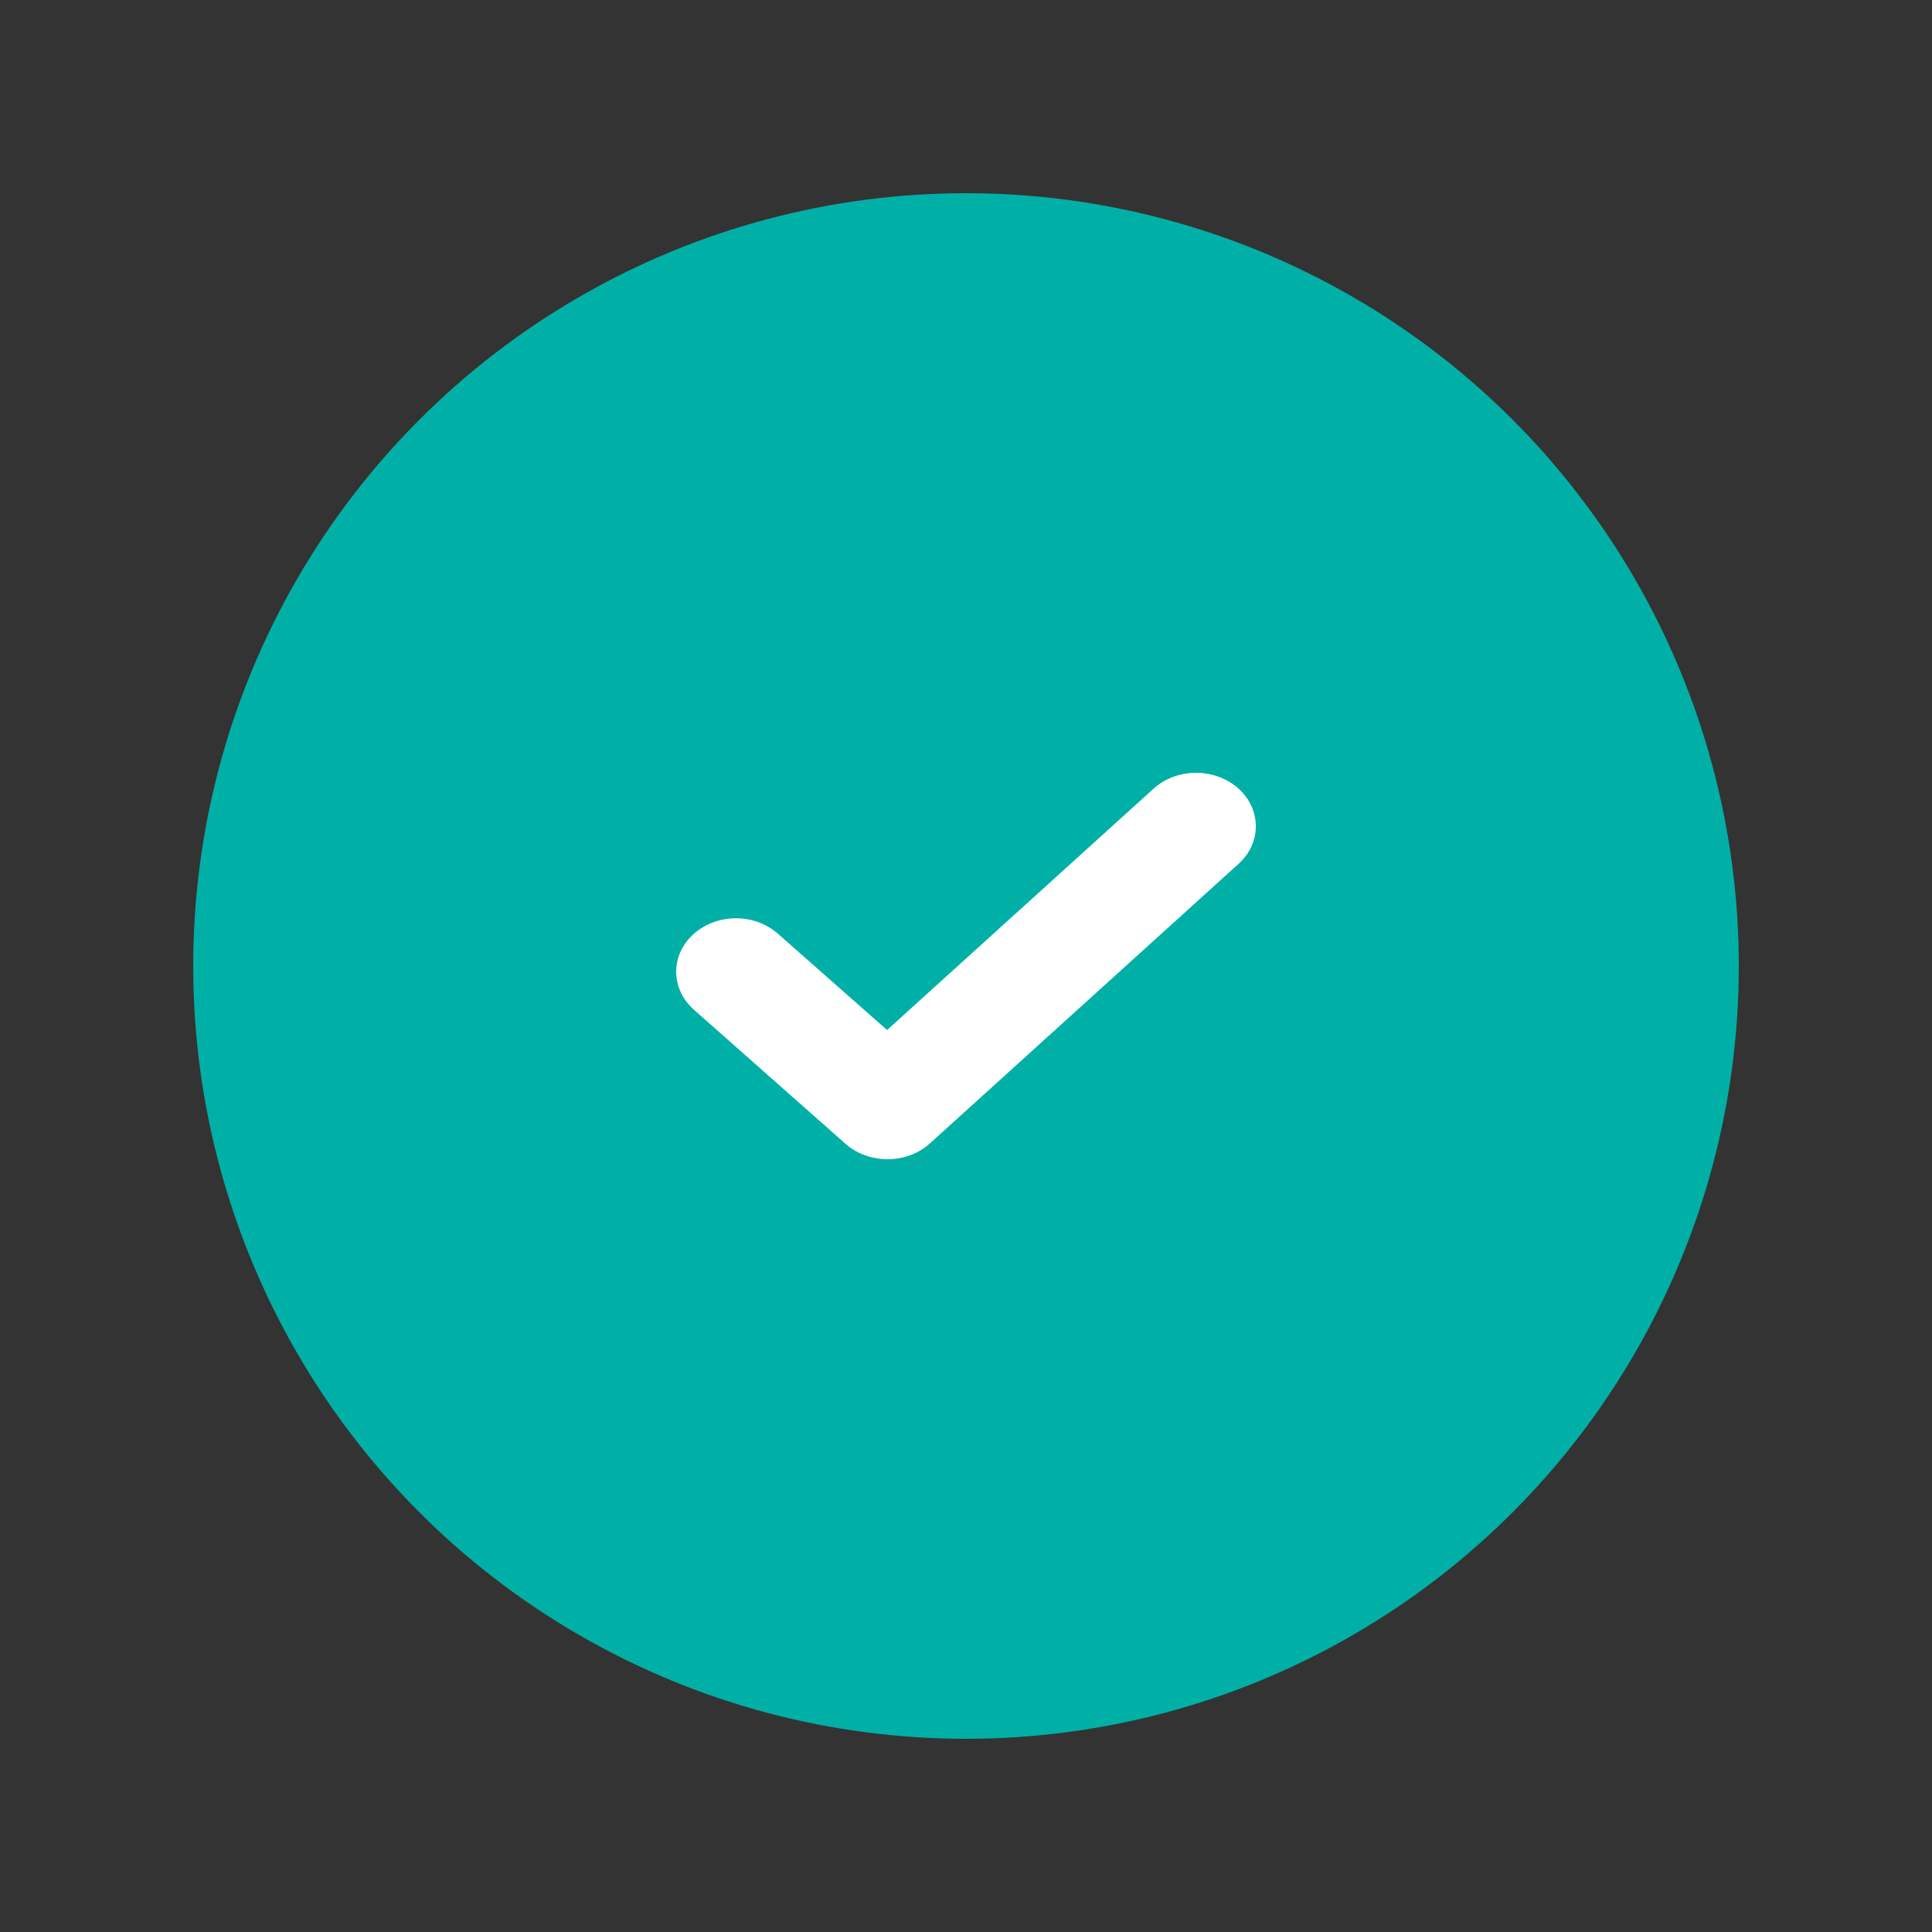 <svg width="20" height="20" viewBox="0 0 20 20" fill="none" xmlns="http://www.w3.org/2000/svg">
<rect x="0" y="0" width="20" height="20" fill="#333333" stroke="none"/>
<circle cx="10" cy="10" r="8" fill="#00B0A6"/>
<path d="M9.192 12C9.034 12.001 8.875 11.948 8.753 11.841L7.184 10.453C6.941 10.238 6.938 9.888 7.178 9.671C7.419 9.453 7.81 9.451 8.053 9.666L9.183 10.663L11.942 8.164C12.182 7.947 12.573 7.945 12.817 8.16C13.059 8.375 13.062 8.725 12.822 8.942L9.628 11.835C9.508 11.945 9.35 11.999 9.192 12Z" fill="white"/>
</svg>
